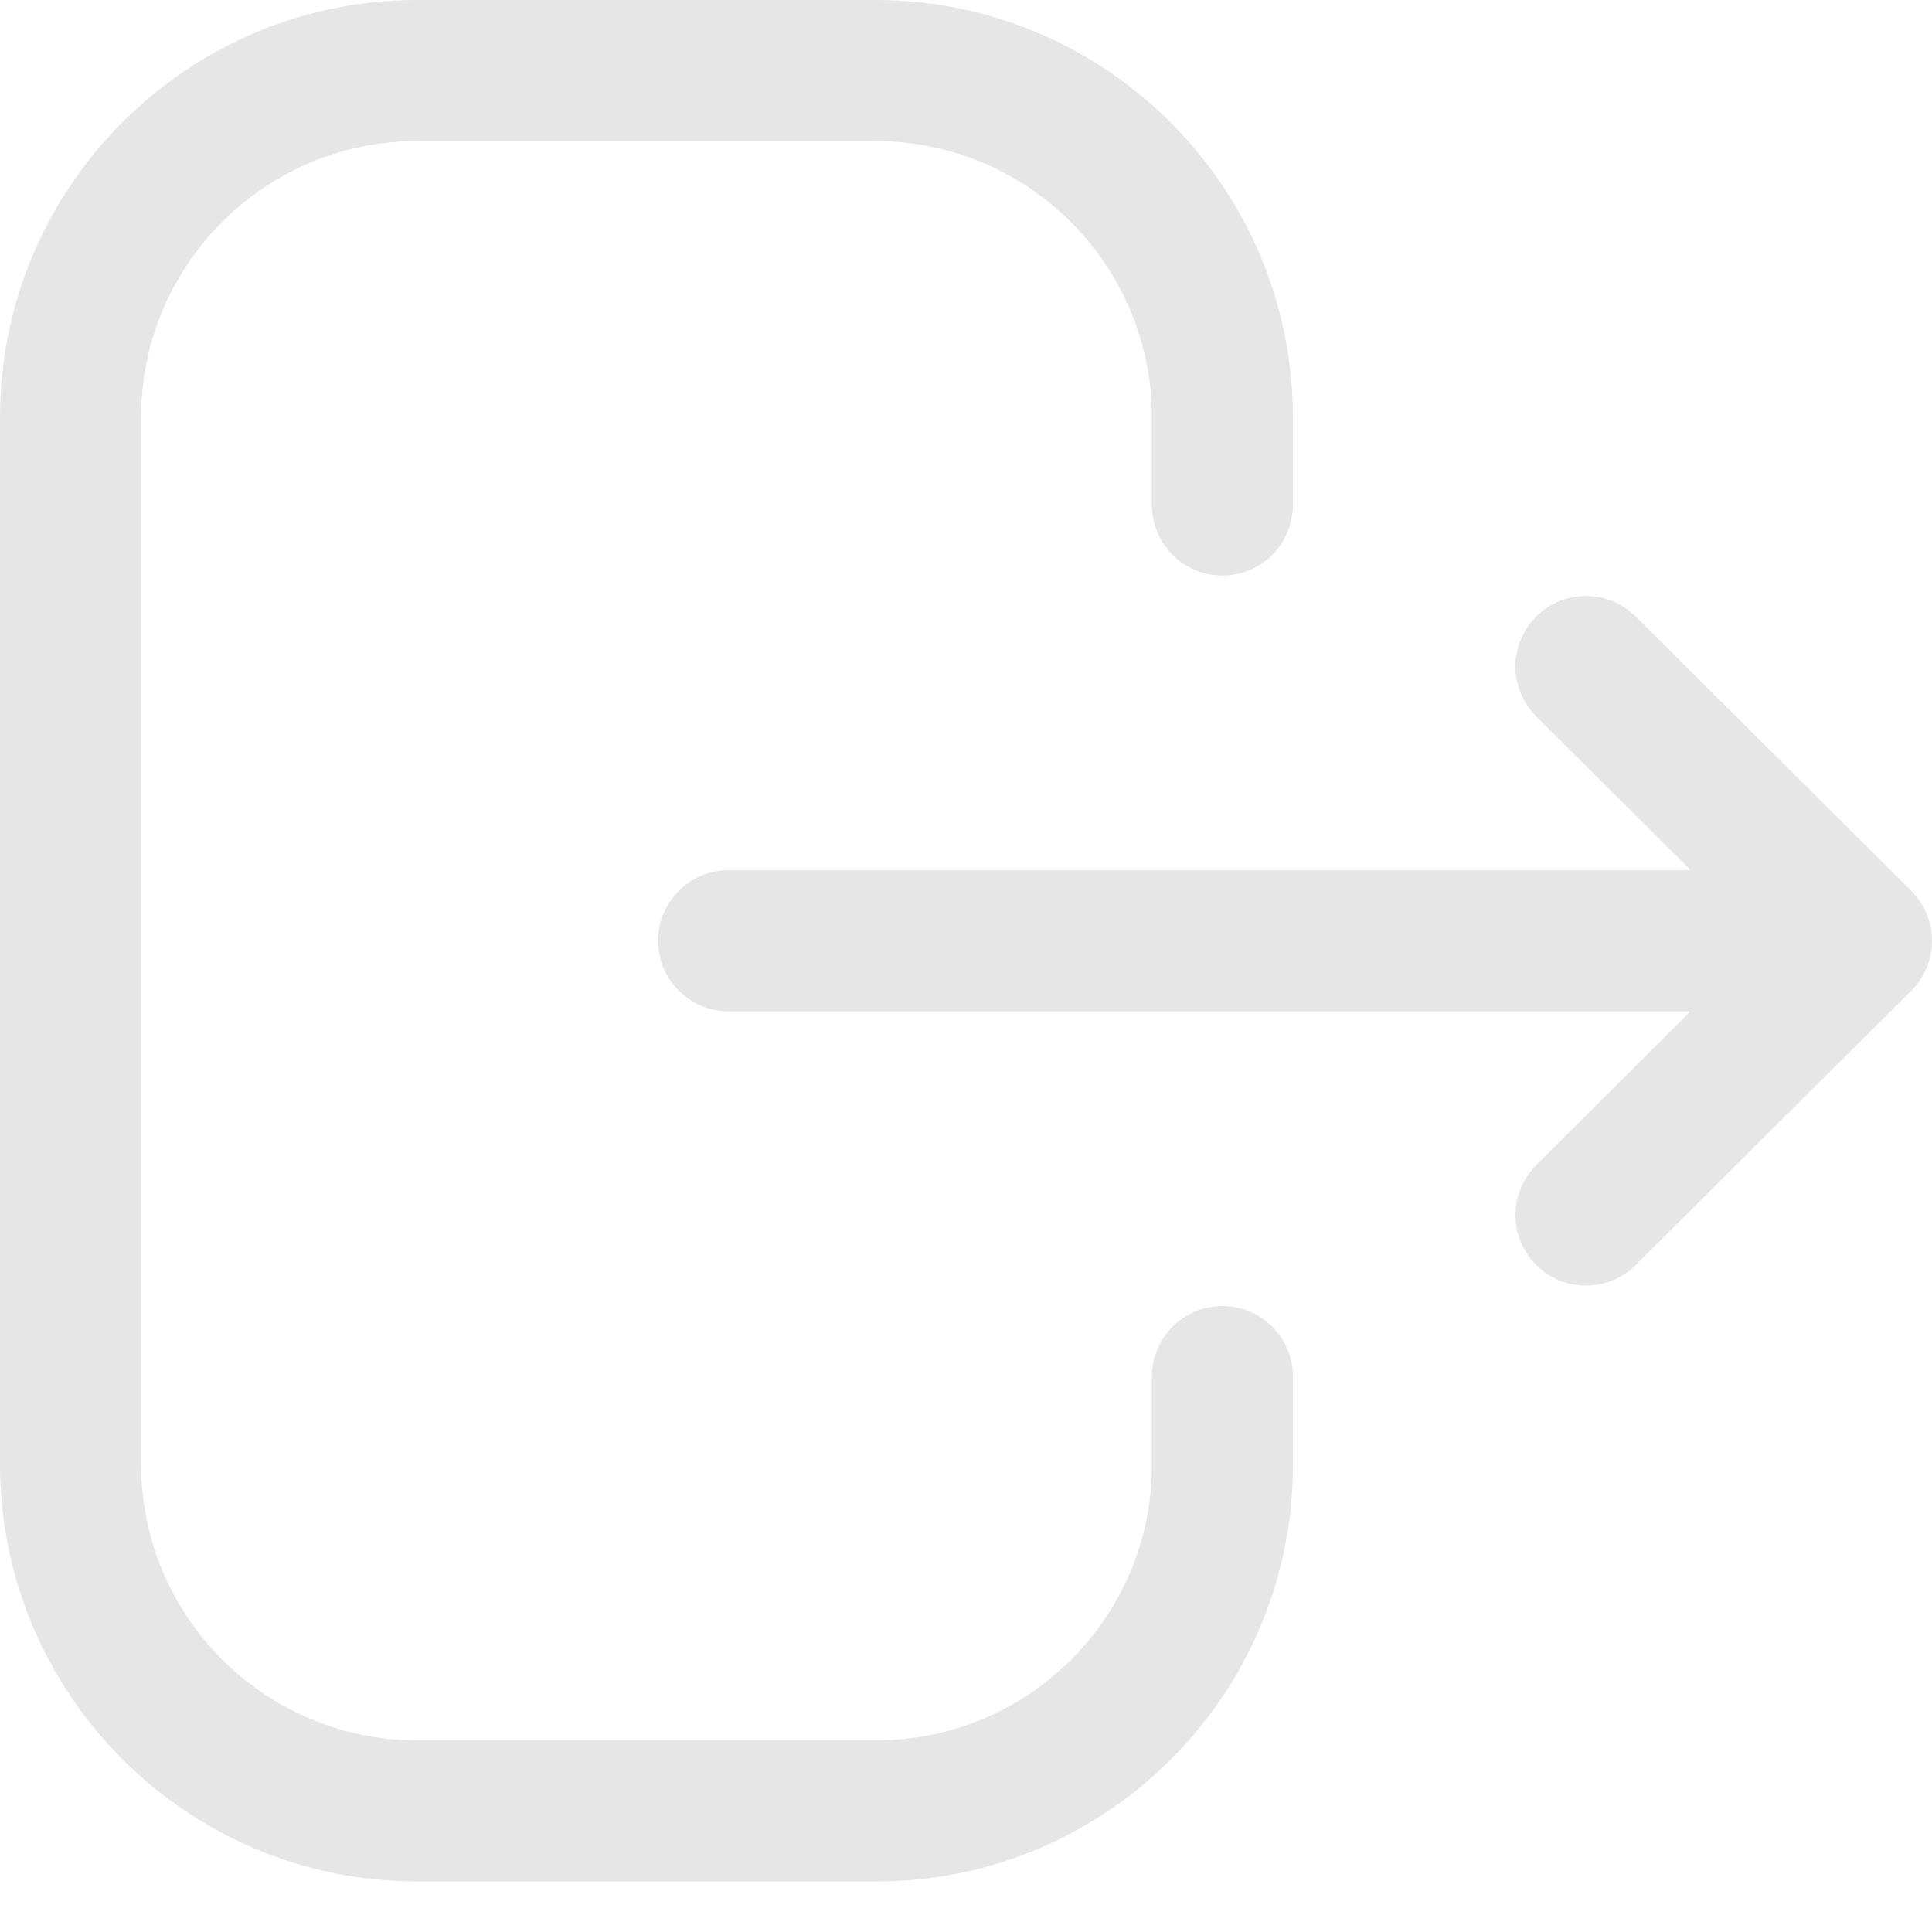 <svg width="24" height="24" viewBox="0 0 24 24" fill="none" xmlns="http://www.w3.org/2000/svg">
<path fill-rule="evenodd" clip-rule="evenodd" d="M10.877 0C13.736 0 16.061 2.326 16.061 5.184V6.273C16.061 6.757 15.669 7.15 15.185 7.15C14.701 7.15 14.309 6.757 14.309 6.273V5.184C14.309 3.291 12.77 1.753 10.877 1.753H5.18C3.291 1.753 1.753 3.291 1.753 5.184V18.189C1.753 20.081 3.291 21.619 5.18 21.619H10.89C12.774 21.619 14.309 20.086 14.309 18.202V17.1C14.309 16.617 14.701 16.224 15.185 16.224C15.669 16.224 16.061 16.617 16.061 17.1V18.202C16.061 21.054 13.741 23.372 10.89 23.372H5.18C2.324 23.372 0 21.048 0 18.189V5.184C0 2.326 2.324 0 5.18 0H10.877ZM20.32 7.659L23.742 11.066C23.772 11.096 23.8 11.127 23.825 11.161L23.742 11.066C23.783 11.107 23.82 11.151 23.852 11.199C23.866 11.22 23.88 11.242 23.892 11.265C23.902 11.283 23.912 11.302 23.92 11.321C23.928 11.338 23.935 11.354 23.941 11.371C23.95 11.394 23.958 11.417 23.965 11.44C23.97 11.458 23.974 11.476 23.979 11.495C23.984 11.517 23.988 11.539 23.991 11.562C23.993 11.577 23.995 11.592 23.996 11.608C23.999 11.634 24 11.66 24 11.686L23.994 11.759L23.992 11.805C23.991 11.807 23.991 11.809 23.991 11.811L24 11.686C24 11.751 23.993 11.815 23.979 11.878C23.974 11.896 23.97 11.914 23.965 11.932C23.958 11.956 23.95 11.979 23.942 12.001C23.935 12.018 23.928 12.035 23.92 12.051C23.912 12.07 23.902 12.089 23.892 12.107C23.88 12.13 23.866 12.152 23.852 12.174C23.843 12.187 23.834 12.199 23.825 12.212C23.797 12.248 23.767 12.283 23.734 12.315L20.32 15.714C20.149 15.885 19.925 15.97 19.702 15.97C19.477 15.97 19.252 15.885 19.081 15.712C18.74 15.368 18.741 14.815 19.084 14.473L21 12.563H9.052C8.568 12.563 8.175 12.17 8.175 11.686C8.175 11.202 8.568 10.81 9.052 10.81H21.002L19.084 8.9C18.741 8.559 18.739 8.005 19.081 7.661C19.422 7.318 19.977 7.318 20.32 7.659Z" fill="#E6E6E6"/>
</svg>
